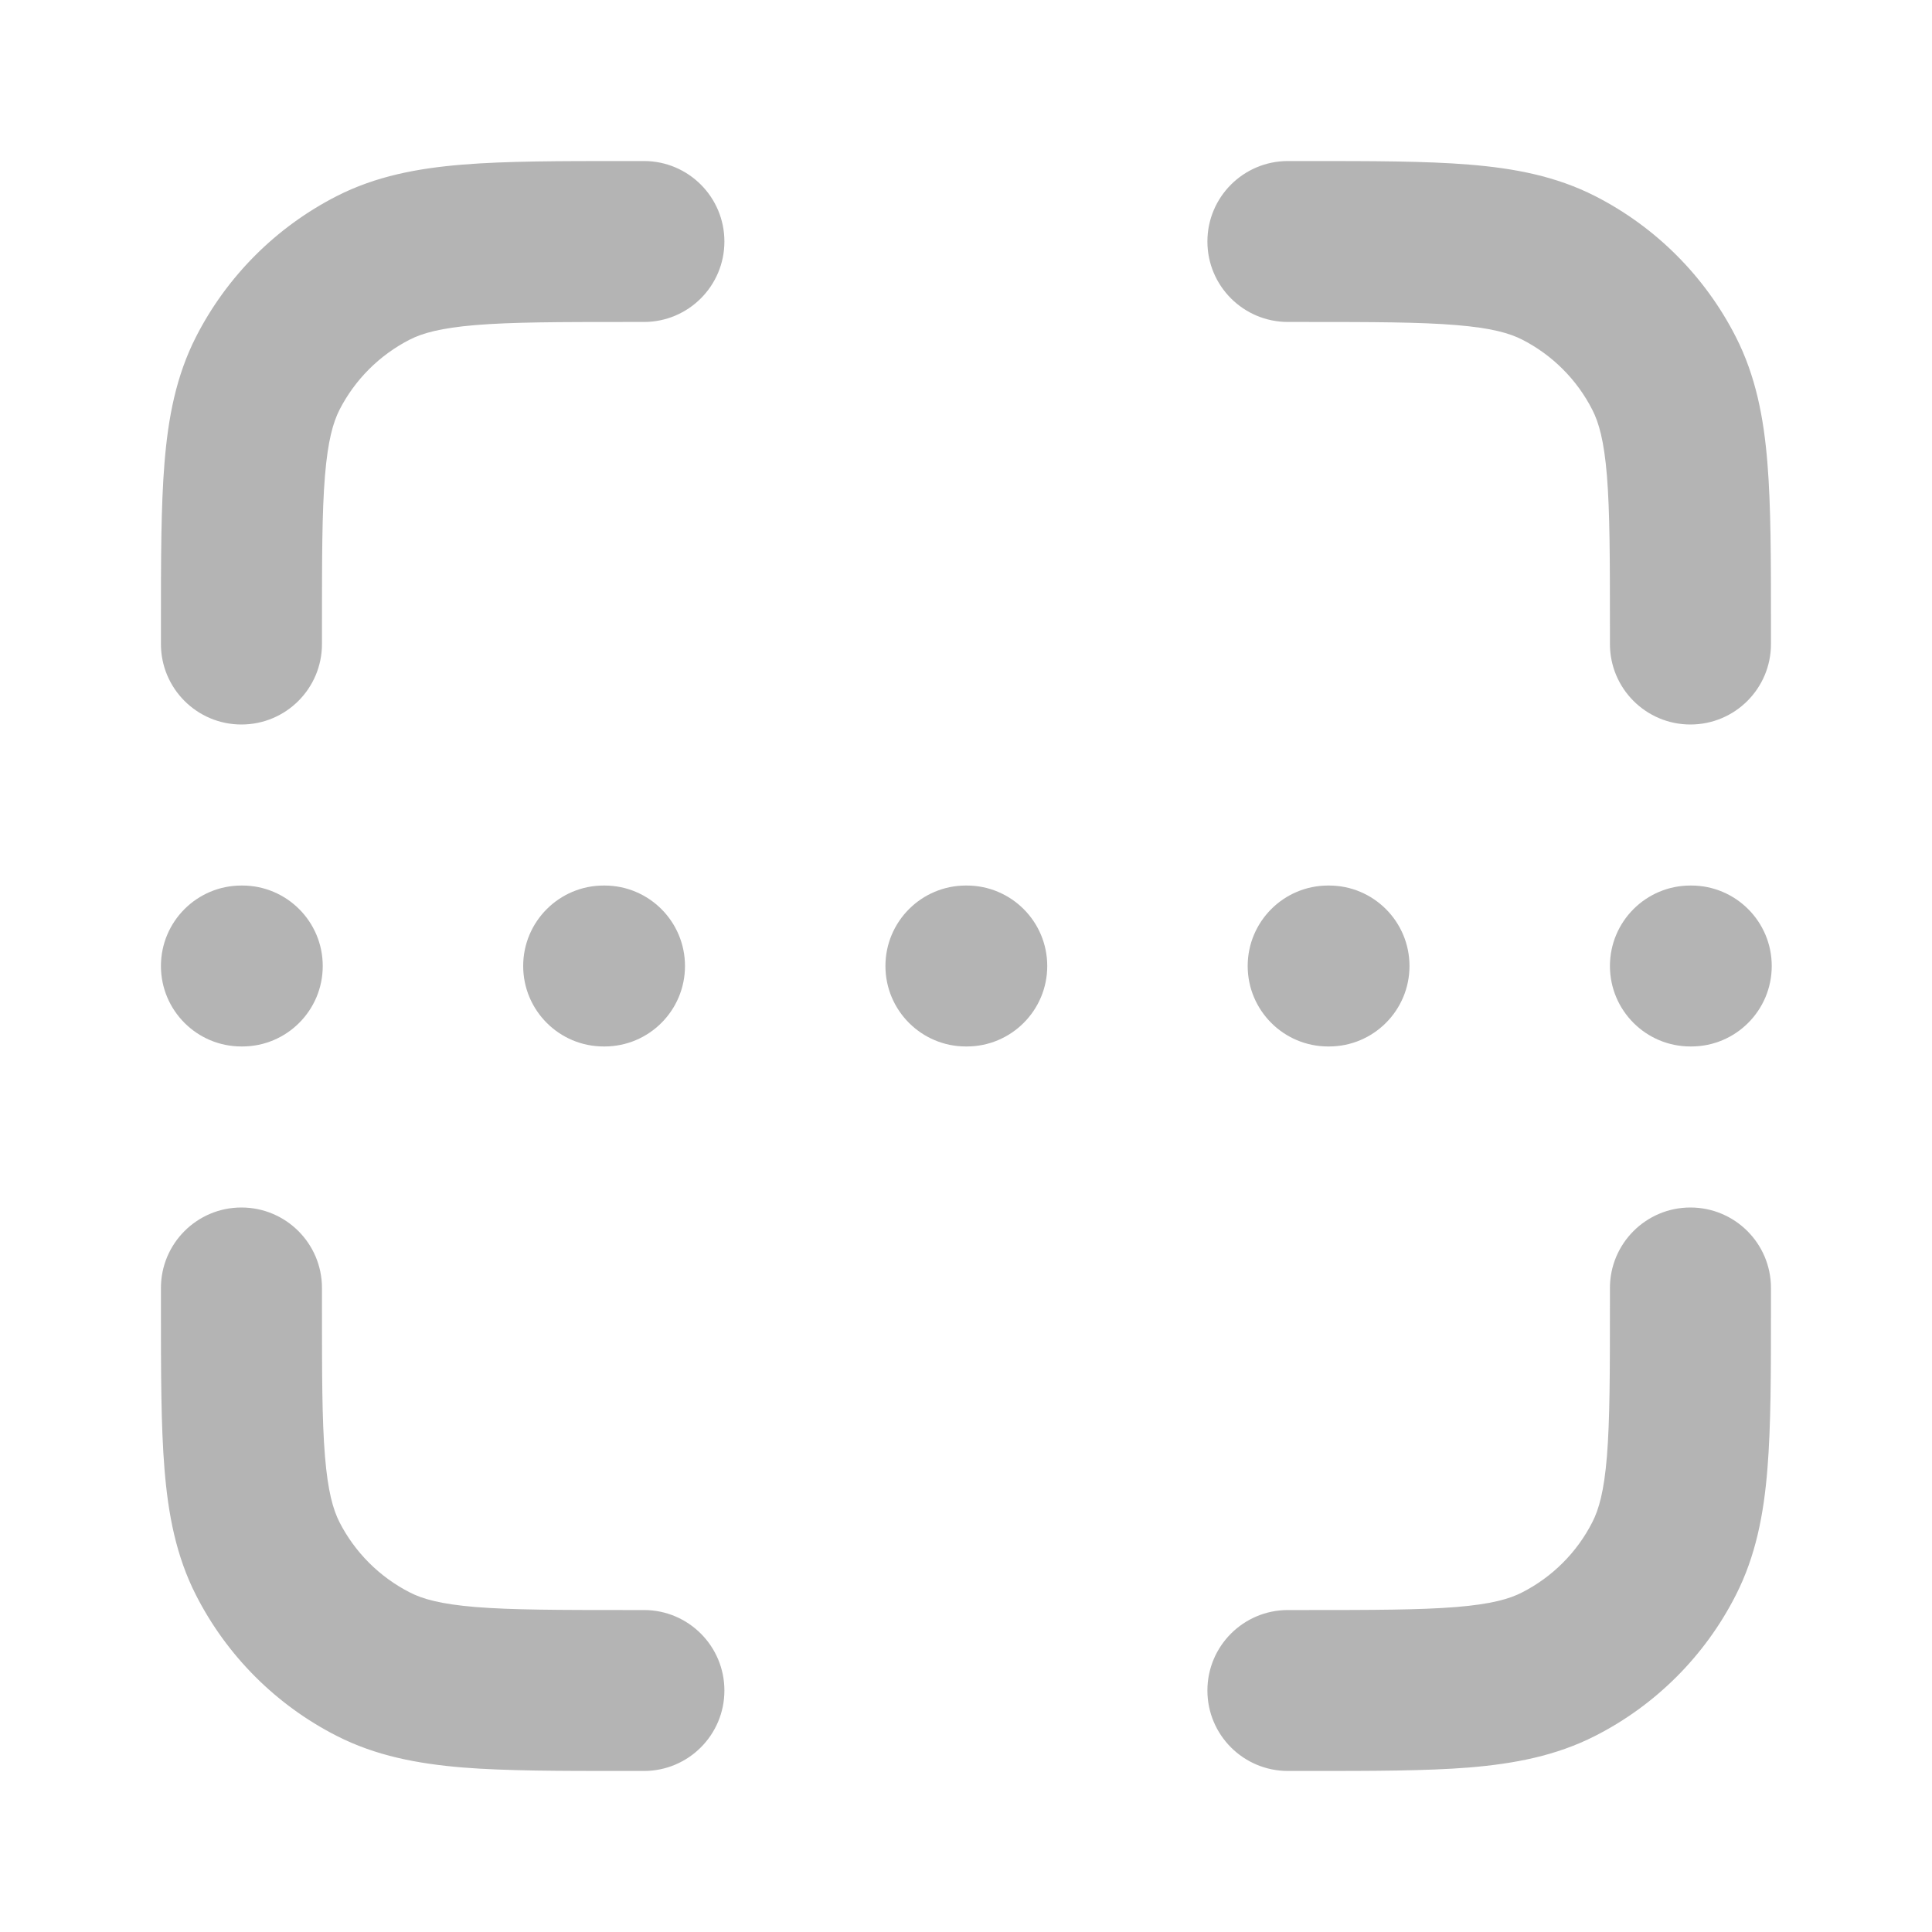 <svg width="20" height="20" viewBox="0 0 20 20" fill="none" xmlns="http://www.w3.org/2000/svg">
<path fill-rule="evenodd" clip-rule="evenodd" d="M6.465 1.667L6.666 1.667C7.126 1.667 7.499 2.04 7.499 2.5C7.499 2.96 7.126 3.333 6.666 3.333H6.499C5.786 3.333 5.3 3.334 4.925 3.365C4.56 3.395 4.373 3.449 4.243 3.515C3.929 3.675 3.674 3.93 3.514 4.243C3.448 4.374 3.394 4.561 3.364 4.926C3.333 5.301 3.333 5.786 3.333 6.5V6.667C3.333 7.127 2.96 7.5 2.499 7.5C2.039 7.5 1.666 7.127 1.666 6.667L1.666 6.466C1.666 5.795 1.666 5.241 1.703 4.79C1.741 4.322 1.823 3.891 2.029 3.487C2.349 2.86 2.859 2.35 3.486 2.03C3.89 1.824 4.321 1.742 4.789 1.704C5.24 1.667 5.794 1.667 6.465 1.667ZM15.073 3.365C14.698 3.334 14.213 3.333 13.499 3.333H13.333C12.872 3.333 12.499 2.96 12.499 2.5C12.499 2.04 12.872 1.667 13.333 1.667L13.534 1.667C14.205 1.667 14.758 1.667 15.209 1.704C15.678 1.742 16.108 1.824 16.513 2.03C17.14 2.35 17.65 2.86 17.969 3.487C18.175 3.891 18.258 4.322 18.296 4.79C18.333 5.241 18.333 5.795 18.333 6.466V6.667C18.333 7.127 17.96 7.5 17.499 7.5C17.039 7.5 16.666 7.127 16.666 6.667V6.5C16.666 5.786 16.665 5.301 16.635 4.926C16.605 4.561 16.551 4.374 16.484 4.243C16.325 3.93 16.07 3.675 15.756 3.515C15.626 3.449 15.439 3.395 15.073 3.365ZM1.666 10C1.666 9.54 2.039 9.167 2.499 9.167H2.508C2.968 9.167 3.341 9.54 3.341 10C3.341 10.46 2.968 10.833 2.508 10.833H2.499C2.039 10.833 1.666 10.46 1.666 10ZM5.416 10C5.416 9.54 5.789 9.167 6.249 9.167H6.258C6.718 9.167 7.091 9.54 7.091 10C7.091 10.46 6.718 10.833 6.258 10.833H6.249C5.789 10.833 5.416 10.46 5.416 10ZM9.166 10C9.166 9.54 9.539 9.167 9.999 9.167H10.008C10.468 9.167 10.841 9.54 10.841 10C10.841 10.46 10.468 10.833 10.008 10.833H9.999C9.539 10.833 9.166 10.46 9.166 10ZM12.916 10C12.916 9.54 13.289 9.167 13.749 9.167H13.758C14.218 9.167 14.591 9.54 14.591 10C14.591 10.46 14.218 10.833 13.758 10.833H13.749C13.289 10.833 12.916 10.46 12.916 10ZM16.666 10C16.666 9.54 17.039 9.167 17.499 9.167H17.508C17.968 9.167 18.341 9.54 18.341 10C18.341 10.46 17.968 10.833 17.508 10.833H17.499C17.039 10.833 16.666 10.46 16.666 10ZM2.499 12.5C2.96 12.5 3.333 12.873 3.333 13.333V13.5C3.333 14.214 3.333 14.699 3.364 15.074C3.394 15.44 3.448 15.626 3.514 15.757C3.674 16.07 3.929 16.325 4.243 16.485C4.373 16.552 4.56 16.606 4.925 16.636C5.3 16.666 5.786 16.667 6.499 16.667H6.666C7.126 16.667 7.499 17.04 7.499 17.5C7.499 17.96 7.126 18.333 6.666 18.333H6.465C5.794 18.333 5.24 18.333 4.789 18.297C4.321 18.258 3.89 18.176 3.486 17.97C2.859 17.651 2.349 17.141 2.029 16.513C1.823 16.109 1.741 15.678 1.703 15.21C1.666 14.759 1.666 14.205 1.666 13.534L1.666 13.333C1.666 12.873 2.039 12.5 2.499 12.5ZM17.499 12.5C17.96 12.5 18.333 12.873 18.333 13.333V13.534C18.333 14.205 18.333 14.759 18.296 15.21C18.258 15.678 18.175 16.109 17.969 16.513C17.65 17.141 17.14 17.651 16.513 17.97C16.108 18.176 15.678 18.258 15.209 18.297C14.758 18.333 14.205 18.333 13.534 18.333H13.333C12.872 18.333 12.499 17.96 12.499 17.5C12.499 17.04 12.872 16.667 13.333 16.667H13.499C14.213 16.667 14.698 16.666 15.073 16.636C15.439 16.606 15.626 16.552 15.756 16.485C16.07 16.325 16.325 16.07 16.484 15.757C16.551 15.626 16.605 15.44 16.635 15.074C16.665 14.699 16.666 14.214 16.666 13.5V13.333C16.666 12.873 17.039 12.5 17.499 12.5Z" fill="#B4B4B4"/>
</svg>
